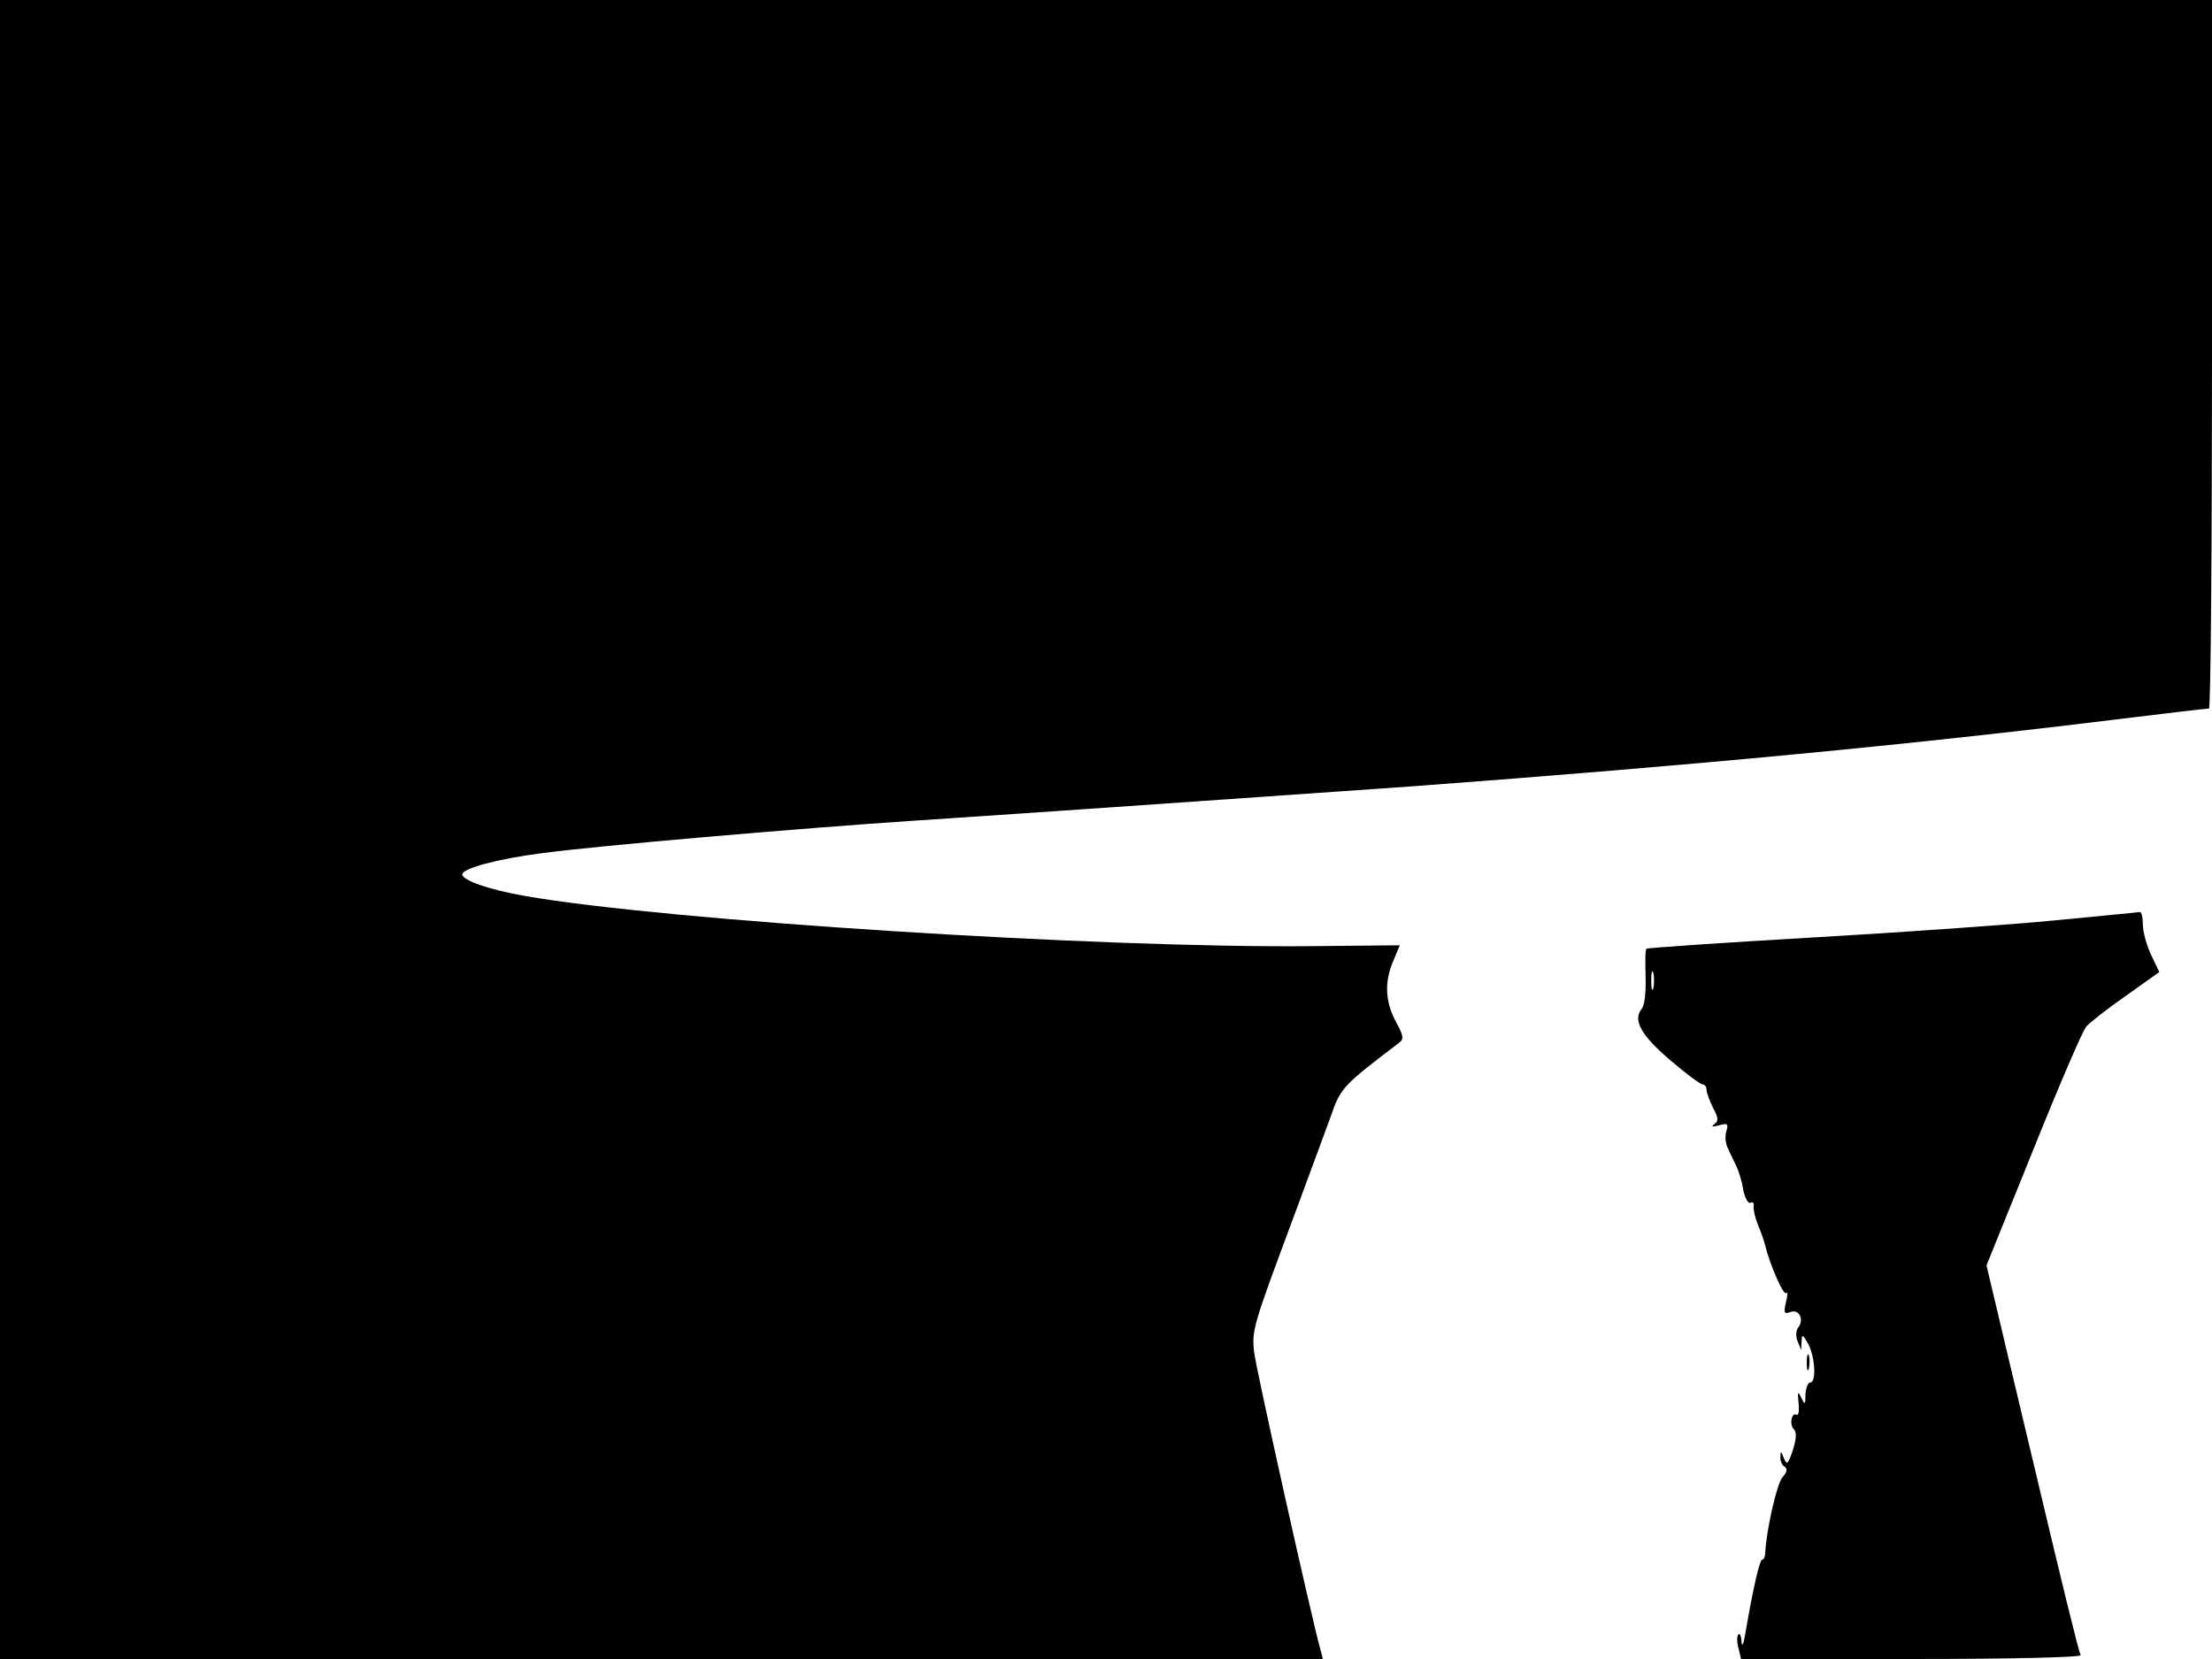 <svg xmlns="http://www.w3.org/2000/svg" width="682.667" height="512" version="1.0" viewBox="0 0 512 384"><path d="M0 192v192h306.2l-.6-2.3c-2-7.1-14.9-64.9-15.3-68.7-.6-5.1-.3-6 9.2-31.5 3.5-9.4 7.3-19.8 8.6-23.3 2.2-6.4 2.8-7 15.7-16.8 1.2-.9 1.1-1.6-.7-4.9-2.5-4.7-2.7-9.2-.6-14.1l1.5-3.6-20.3.2c-48.8.5-149.5-5.9-182.1-11.6-8.1-1.4-14.6-3.6-14.6-5s8.2-3.6 18.3-4.9c12.4-1.7 60.1-5.8 85.7-7.5 20.3-1.3 97.5-6.7 116-8 65.8-4.9 115-9.6 163-15.5 11.3-1.4 20.8-2.5 21.3-2.5.4 0 .7-36.9.7-82V0H0z"/><path d="M476 213c-10.2 1-35.6 2.8-56.5 4s-38.2 2.4-38.4 2.6c-.3.2-.3 3.1-.2 6.5.1 3.5-.2 6.6-.9 7.4-2.1 2.6-.2 6.1 6.6 11.9 3.6 3.1 7 5.6 7.5 5.6s.9.6.9 1.2c0 .7.7 2.6 1.5 4.2 1.3 2.4 1.3 3.1.3 3.8-.8.6-.5.7 1 .3 2.1-.6 2.3-.4 1.8 1.3-.4 1.2-.2 3 .4 4.1.5 1.2 1.4 2.9 1.9 4 .5 1 1.3 3.5 1.6 5.5.4 2 1.2 3.3 1.7 3s.8 0 .7.7c-.1.8.3 2.7 1 4.4.7 1.6 1.4 3.7 1.6 4.5 1.1 4.6 4.3 11.9 4.9 11.3.4-.5.4.5 0 2.1-.6 2.5-.4 2.8 1 2.3 2-.8 3.3 1.7 1.8 3.6-.5.7-.6 2.1-.1 3.2l.8 2 .1-2c.1-1.8.2-1.7 1.5.5 1.6 2.9 2 9 .5 9-.5 0-1 1.2-1.1 2.7 0 2.5-.1 2.6-1 .8-.7-1.6-.9-1.4-.6 1.2.2 1.8 0 3-.4 2.8-1.2-.8-1.8 2.2-.7 3.3.7.7.6 2.2-.2 4.8-1.1 3.3-1.4 3.6-2.1 1.9-.6-1.6-.8-1.7-.8-.3-.1.9.4 2 1 2.3.7.5.5 1.3-.5 2.4-1.3 1.4-3.7 12.1-4 17.3 0 1-.3 1.8-.7 1.8-.6 0-2.1 6.5-3.9 17-.4 2.5-.8 3.4-.9 2.1 0-1.3-.4-2.2-.7-1.8-.4.3-.4 1.8 0 3.2l.6 2.5h39.6c23.6 0 39.3-.4 39-.9-.4-.5-4.7-18.2-9.7-39.3-5-21-9.8-41.1-10.6-44.6l-1.5-6.3 10.8-26.7c5.9-14.7 11.4-27.5 12.3-28.6.9-1 5-4.2 9.3-7.2l7.6-5.4-1.9-4c-1-2.1-1.9-5.3-1.9-7 0-1.6-.3-2.9-.7-2.9-.5.1-9.1.9-19.3 1.9m-93.3 15.7c-.3 1-.5.2-.5-1.7s.2-2.7.5-1.8c.2 1 .2 2.6 0 3.5"/><path d="M418.2 315.5c0 1.6.2 2.2.5 1.2.2-.9.2-2.3 0-3-.3-.6-.5.1-.5 1.8"/></svg>